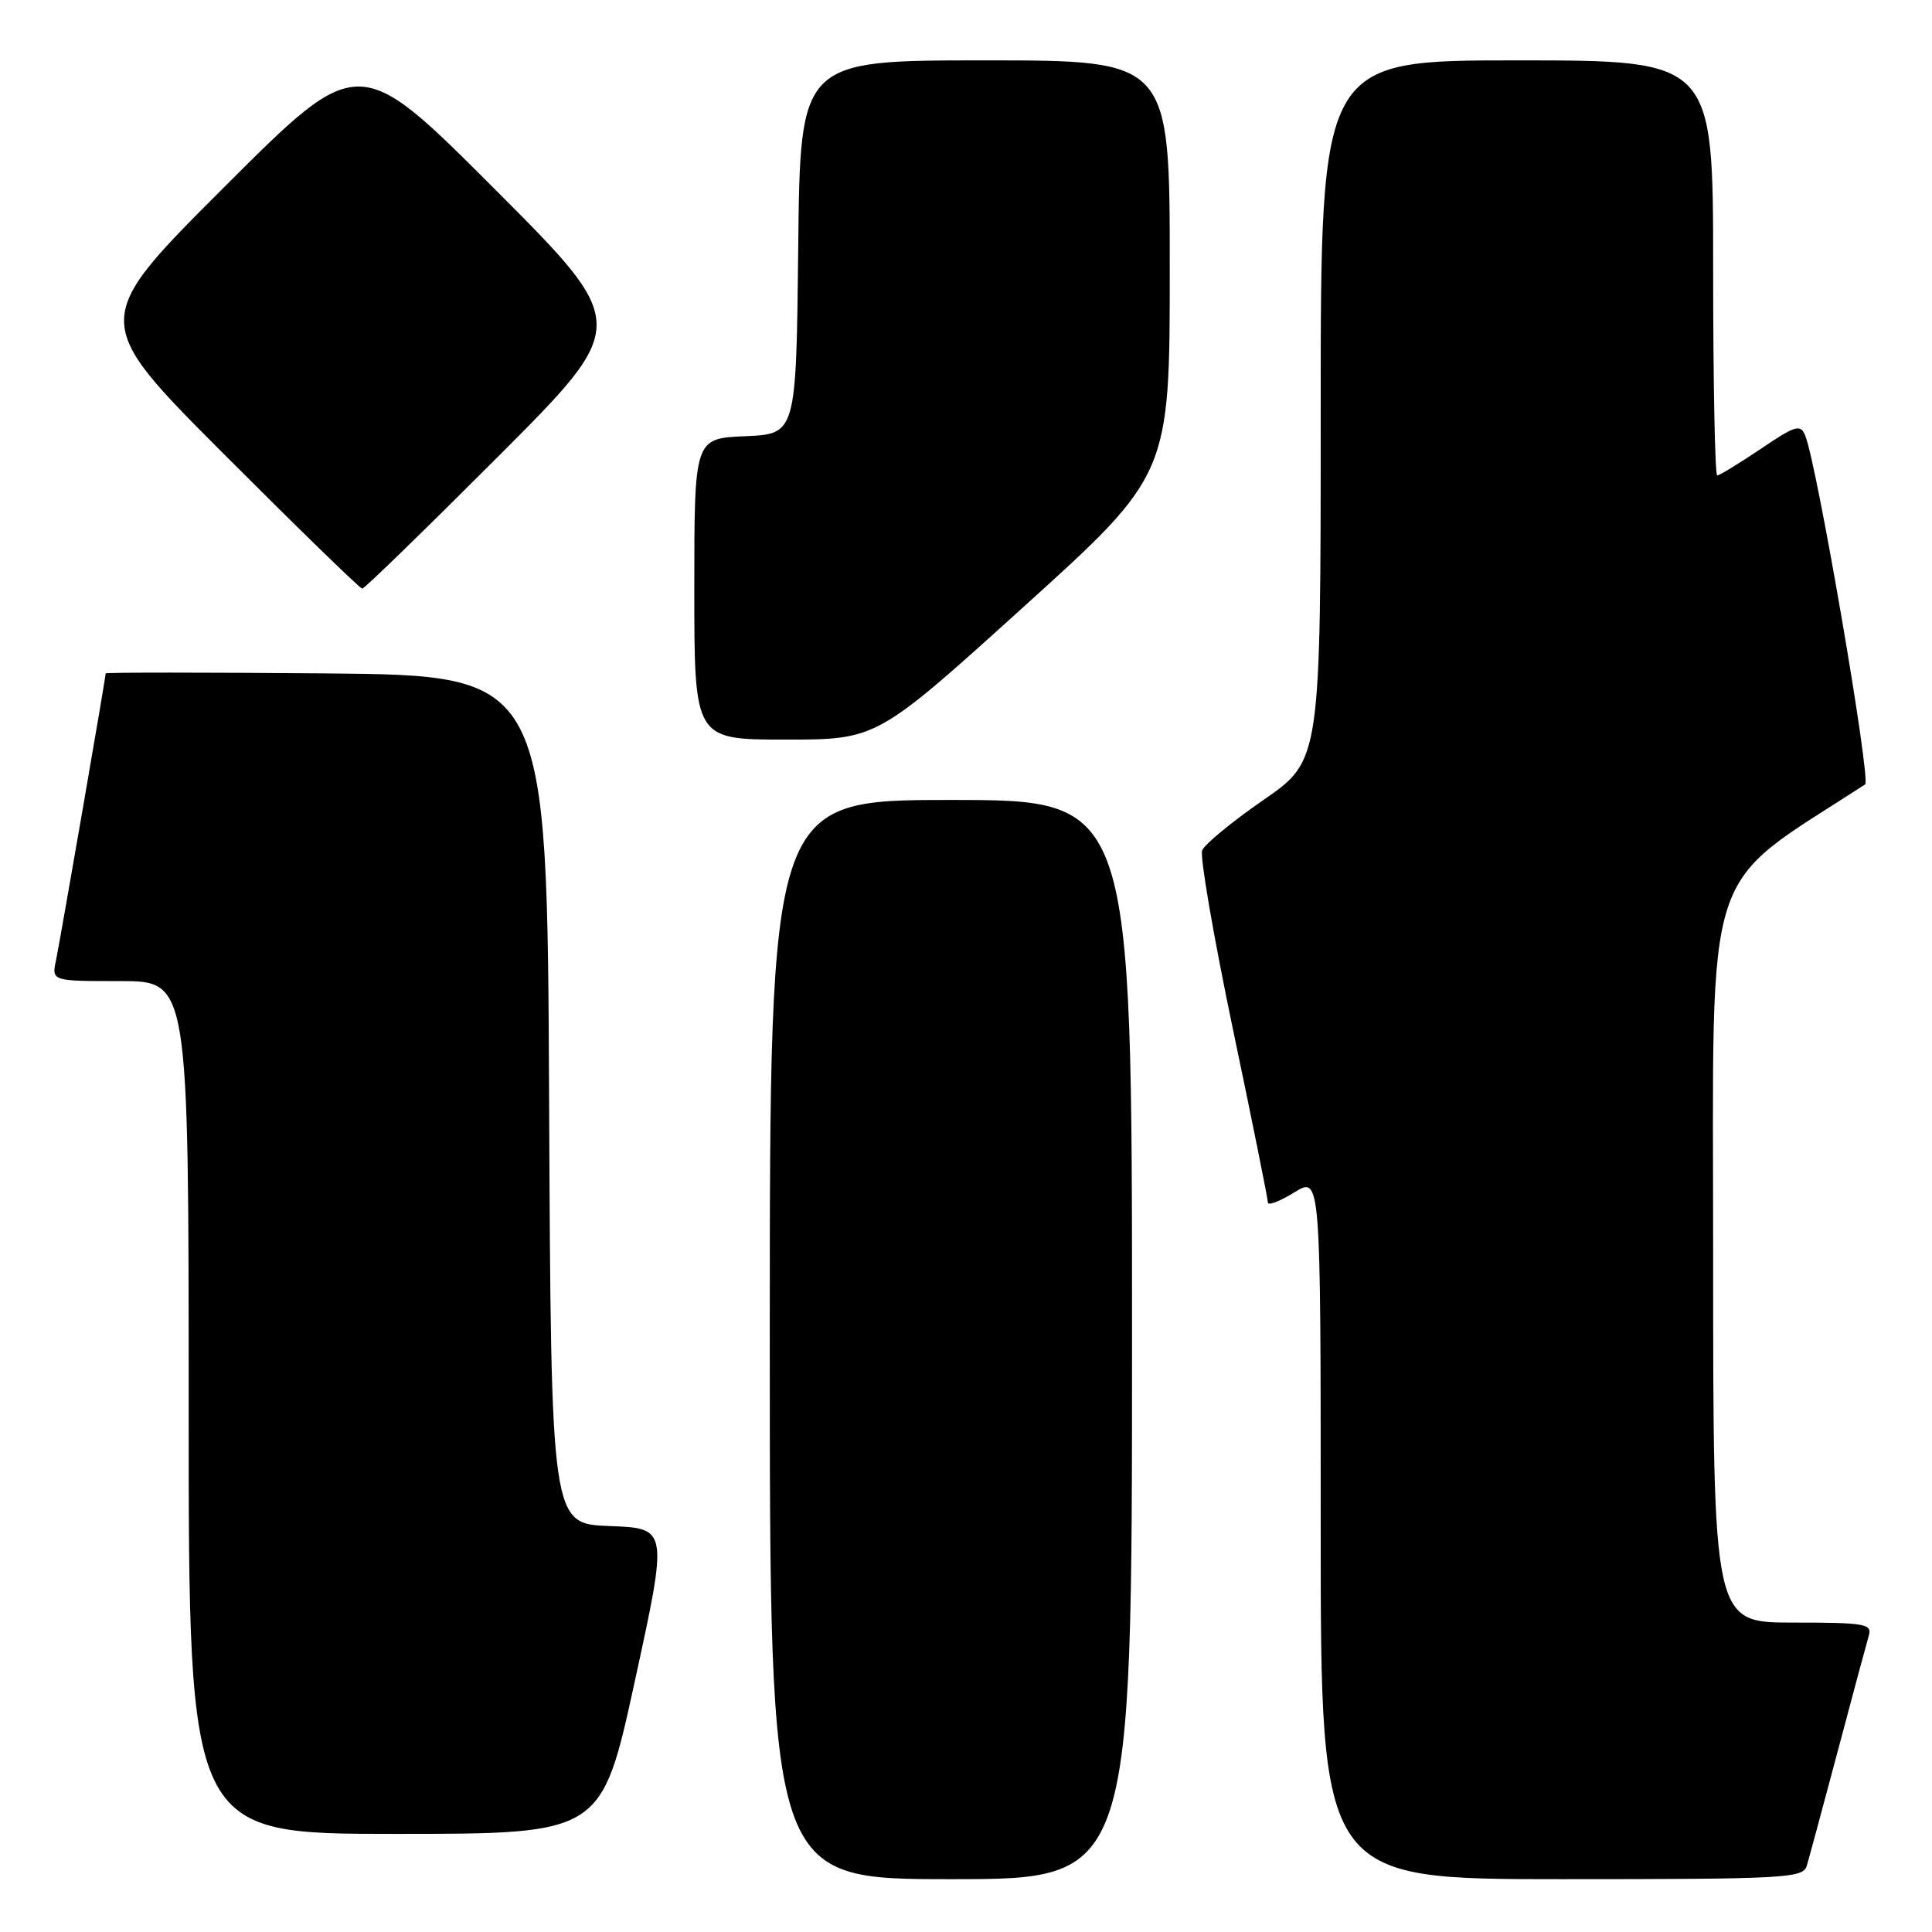 <?xml version="1.0" encoding="UTF-8" standalone="no"?>
<!DOCTYPE svg PUBLIC "-//W3C//DTD SVG 1.1//EN" "http://www.w3.org/Graphics/SVG/1.1/DTD/svg11.dtd" >
<svg xmlns="http://www.w3.org/2000/svg" xmlns:xlink="http://www.w3.org/1999/xlink" version="1.1" viewBox="0 0 256 256">
 <g >
 <path fill="currentColor"
d=" M 150.00 177.50 C 150.00 106.00 150.00 106.00 126.00 106.00 C 102.00 106.00 102.00 106.00 102.00 177.50 C 102.00 249.00 102.00 249.00 126.00 249.00 C 150.00 249.00 150.00 249.00 150.00 177.50 Z  M 239.40 247.25 C 239.69 246.29 241.54 239.43 243.52 232.00 C 245.49 224.57 247.34 217.71 247.62 216.75 C 248.09 215.16 247.16 215.00 237.57 215.00 C 227.00 215.00 227.00 215.00 227.00 166.13 C 227.00 112.96 225.34 118.09 247.14 103.94 C 247.95 103.41 240.78 61.62 239.21 57.74 C 238.57 56.16 237.95 56.34 233.29 59.49 C 230.42 61.42 227.84 63.00 227.54 63.00 C 227.24 63.00 227.00 50.62 227.00 35.50 C 227.00 8.00 227.00 8.00 201.00 8.00 C 175.00 8.00 175.00 8.00 175.00 54.38 C 175.00 100.75 175.00 100.75 167.43 105.99 C 163.26 108.87 159.60 111.88 159.29 112.69 C 158.98 113.50 160.81 124.14 163.36 136.33 C 165.92 148.52 168.00 158.87 168.00 159.33 C 168.00 159.79 169.57 159.19 171.50 158.00 C 175.00 155.84 175.00 155.84 175.00 202.42 C 175.00 249.00 175.00 249.00 206.93 249.00 C 236.48 249.00 238.90 248.87 239.40 247.25 Z  M 84.12 222.75 C 88.53 202.50 88.53 202.50 80.77 202.21 C 73.02 201.92 73.02 201.92 72.76 145.71 C 72.50 89.50 72.50 89.50 43.25 89.23 C 27.16 89.09 14.00 89.09 14.00 89.23 C 14.00 89.80 7.96 124.66 7.42 127.25 C 6.84 130.00 6.84 130.00 15.92 130.00 C 25.00 130.00 25.00 130.00 25.00 186.50 C 25.00 243.00 25.00 243.00 52.36 243.00 C 79.71 243.00 79.71 243.00 84.12 222.75 Z  M 135.59 80.45 C 155.00 62.90 155.00 62.90 155.00 35.45 C 155.00 8.00 155.00 8.00 130.52 8.00 C 106.03 8.00 106.03 8.00 105.77 32.75 C 105.50 57.50 105.50 57.50 98.75 57.80 C 92.00 58.09 92.00 58.09 92.00 78.05 C 92.00 98.00 92.00 98.00 104.09 98.00 C 116.19 98.00 116.19 98.00 135.59 80.45 Z  M 66.00 60.50 C 83.48 43.00 83.48 43.00 65.50 25.00 C 47.52 7.00 47.52 7.00 29.76 24.74 C 12.00 42.48 12.00 42.48 29.74 60.24 C 39.50 70.01 47.71 78.00 48.00 78.00 C 48.29 78.00 56.39 70.12 66.00 60.50 Z "/>
</g>
</svg>